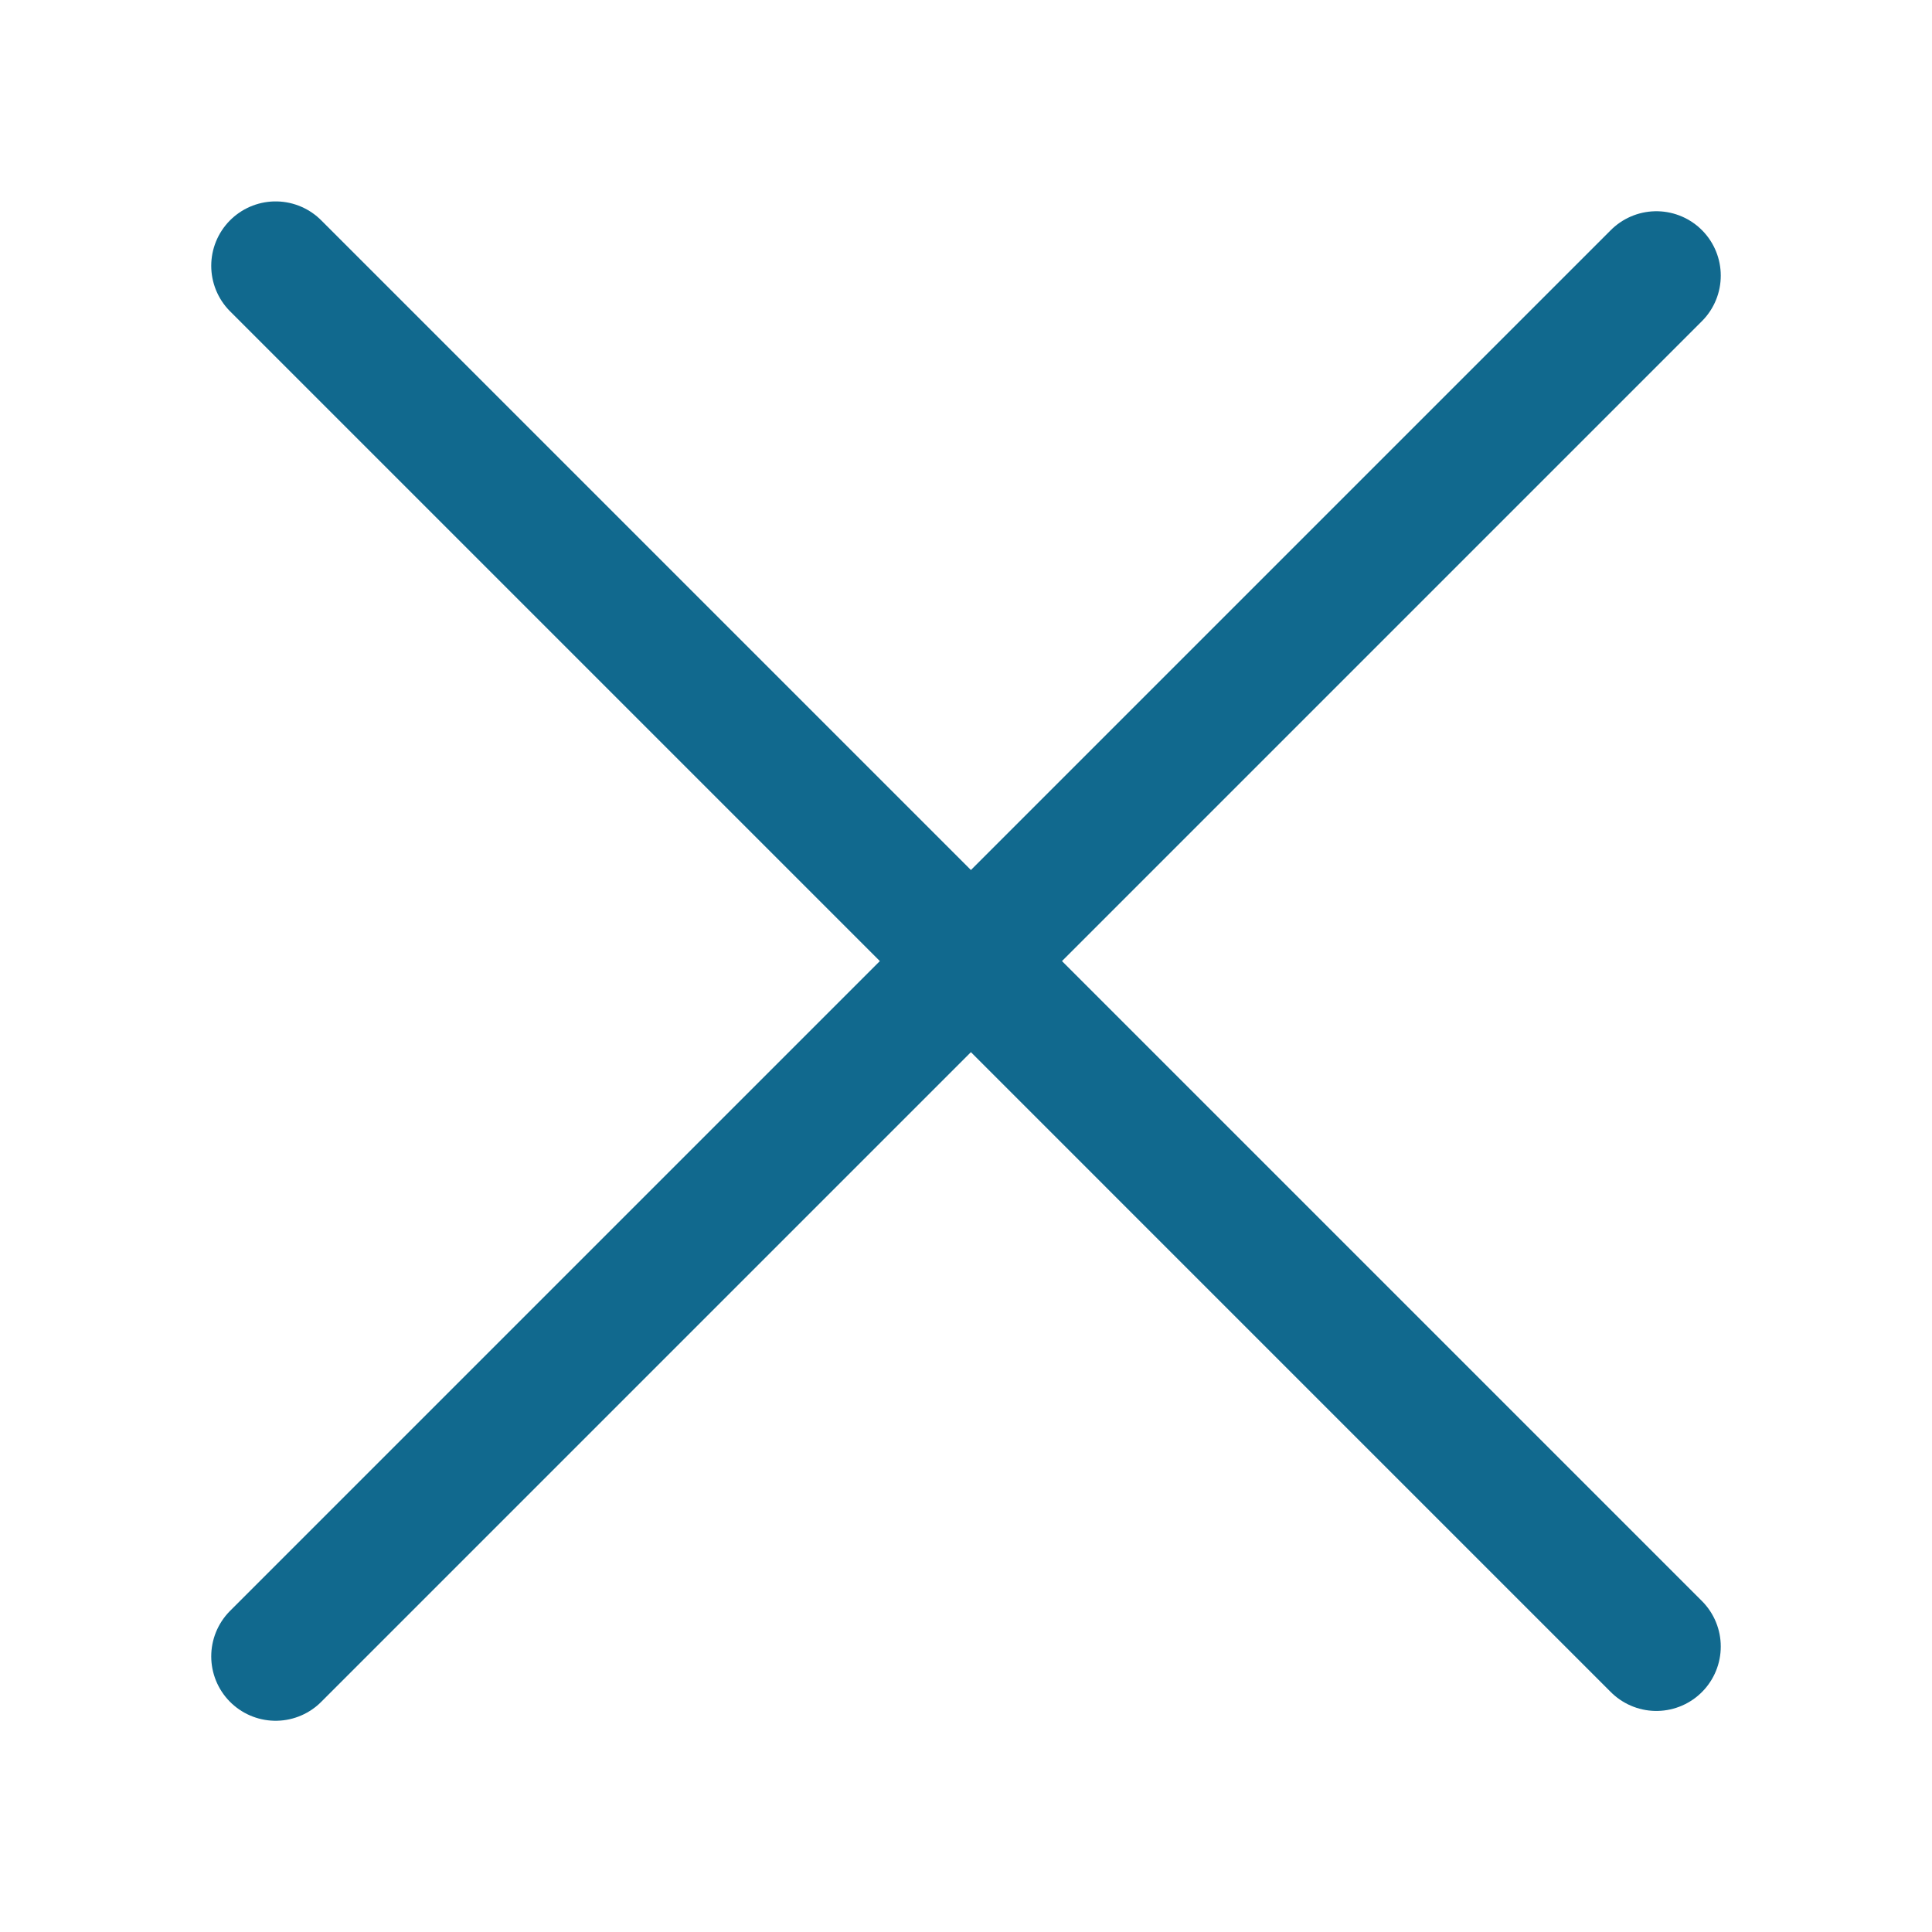 <svg width="150" height="150" xmlns="http://www.w3.org/2000/svg">

 <g>
  <title>background</title>
  <rect fill="none" id="canvas_background" height="152" width="152" y="-1" x="-1"/>
 </g>
 <g>
  <title>Layer 1</title>
  <line id="svg_2" y2="128.6" y1="21.4" x2="21.4" x1="128.6" stroke-width="10" stroke-miterlimit="10" stroke-linejoin="round" stroke-linecap="round" stroke="#11698e" fill="none"/>
  <line id="svg_3" y2="20.637" y1="127.837" x2="21.4" x1="128.6" stroke-width="10" stroke-miterlimit="10" stroke-linejoin="round" stroke-linecap="round" stroke="#11698e" fill="none"/>
 </g>
</svg>